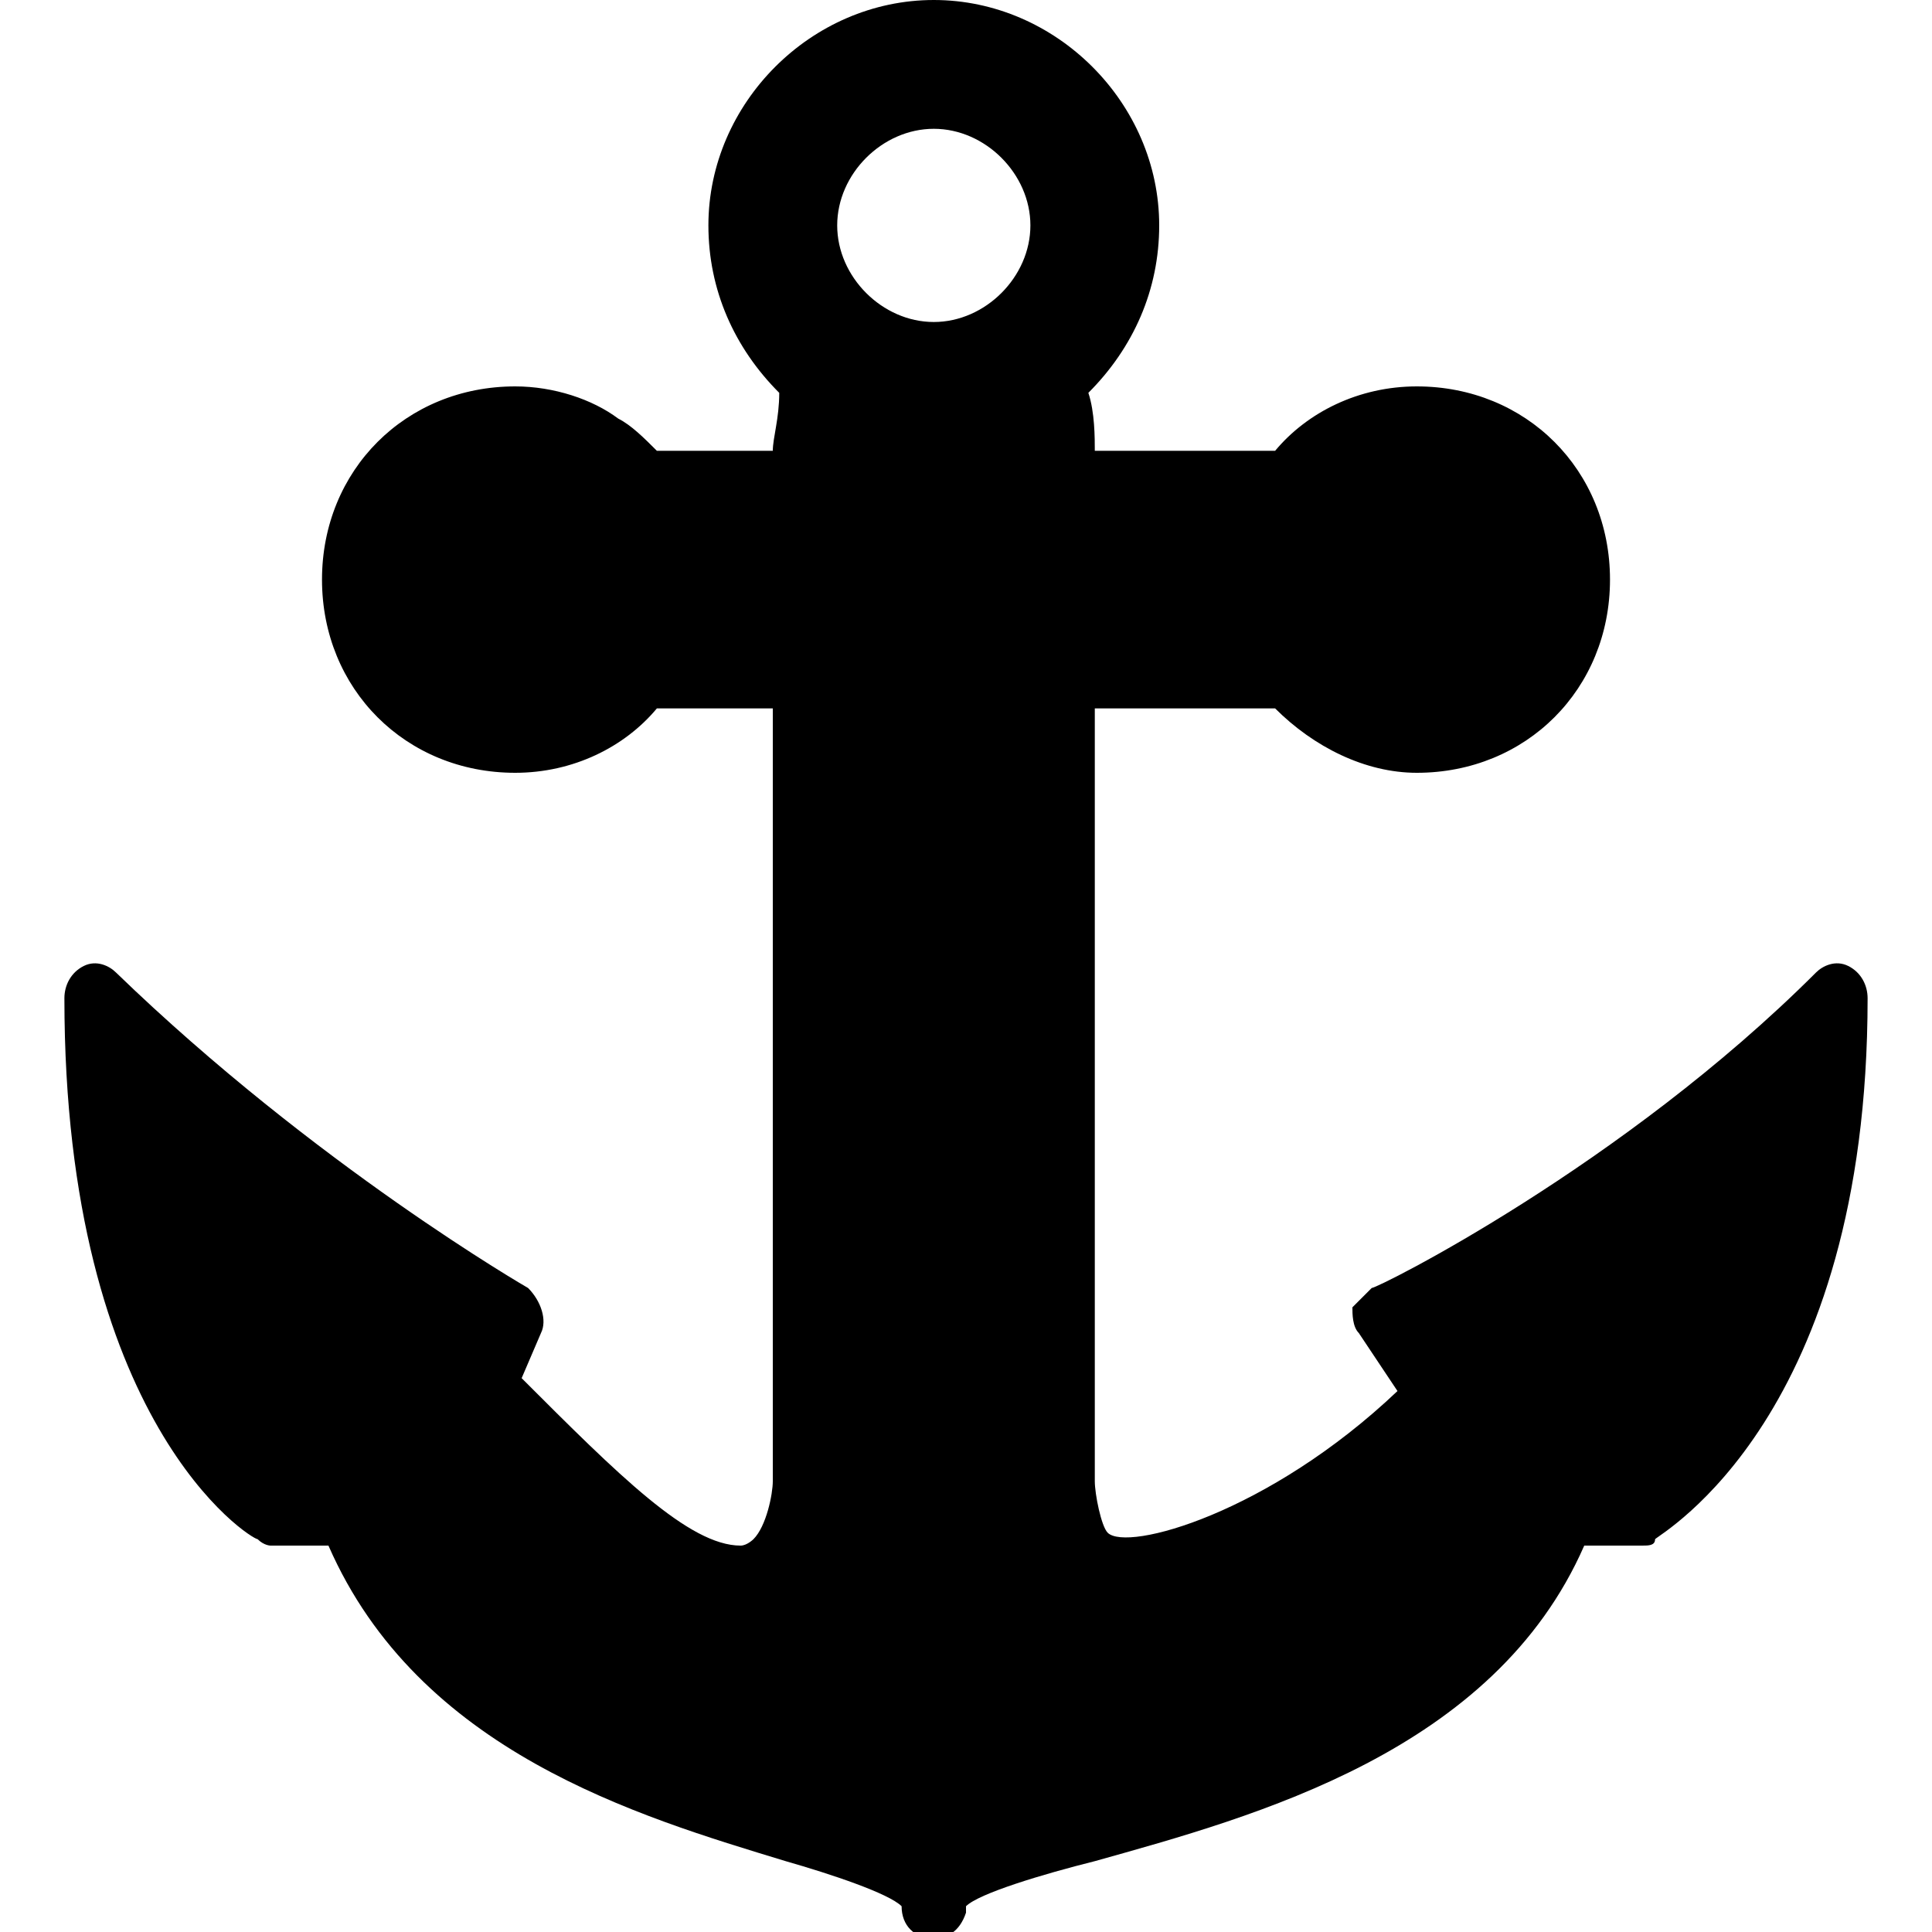 <?xml version="1.0" encoding="utf-8"?>
<!-- Generator: Adobe Illustrator 19.0.0, SVG Export Plug-In . SVG Version: 6.00 Build 0)  -->
<svg version="1.1" id="Layer_1" xmlns="http://www.w3.org/2000/svg" xmlns:xlink="http://www.w3.org/1999/xlink" x="0px" y="0px"
	 viewBox="0 0 30 30" style="enable-background:new 0 0 30 30;" xml:space="preserve">
<g>
	<path d="M28.7,15c-0.2-0.1-0.4,0-0.5,0.1c-3,3-6.8,4.9-6.9,4.9c-0.1,0.1-0.2,0.2-0.3,0.3c0,0.1,0,0.3,0.1,0.4l0.6,0.9
		c-2,1.9-4.2,2.5-4.5,2.2C17.1,23.7,17,23.2,17,23V11h2.8c0.6,0.6,1.4,1,2.2,1c1.7,0,3-1.3,3-3s-1.3-3-3-3c-0.9,0-1.7,0.4-2.2,1H17
		c0-0.2,0-0.6-0.1-0.9C17.6,5.4,18,4.5,18,3.5C18,1.6,16.4,0,14.5,0S11,1.6,11,3.5c0,1,0.4,1.9,1.1,2.6c0,0.4-0.1,0.7-0.1,0.9h-1.8
		c-0.2-0.2-0.4-0.4-0.6-0.5C9.2,6.2,8.6,6,8,6C6.3,6,5,7.3,5,9s1.3,3,3,3c0.9,0,1.7-0.4,2.2-1H12v12c0,0.2-0.1,0.7-0.3,0.9
		c0,0-0.1,0.1-0.2,0.1c-0.8,0-1.9-1.1-3.4-2.6l0.3-0.7c0.1-0.2,0-0.5-0.2-0.7c0,0-3.3-1.9-6.4-4.9C1.7,15,1.5,14.9,1.3,15
		C1.1,15.1,1,15.3,1,15.5c0,6.6,2.9,8.4,3,8.4C4.1,24,4.2,24,4.2,24h0.9c1.4,3.2,4.8,4.2,7.1,4.9c0.7,0.2,1.6,0.5,1.8,0.7
		c0,0.3,0.2,0.5,0.5,0.5c0.2,0,0.4-0.1,0.5-0.4c0,0,0-0.1,0-0.1c0.2-0.2,1.2-0.5,2-0.7c2.5-0.7,6.2-1.7,7.6-4.9h0.9
		c0.1,0,0.2,0,0.2-0.1c0.1-0.1,3.3-1.9,3.3-8.4C29,15.3,28.9,15.1,28.7,15z M14.5,5C13.7,5,13,4.3,13,3.5S13.7,2,14.5,2
		S16,2.7,16,3.5S15.3,5,14.5,5z"/>
</g>
</svg>
